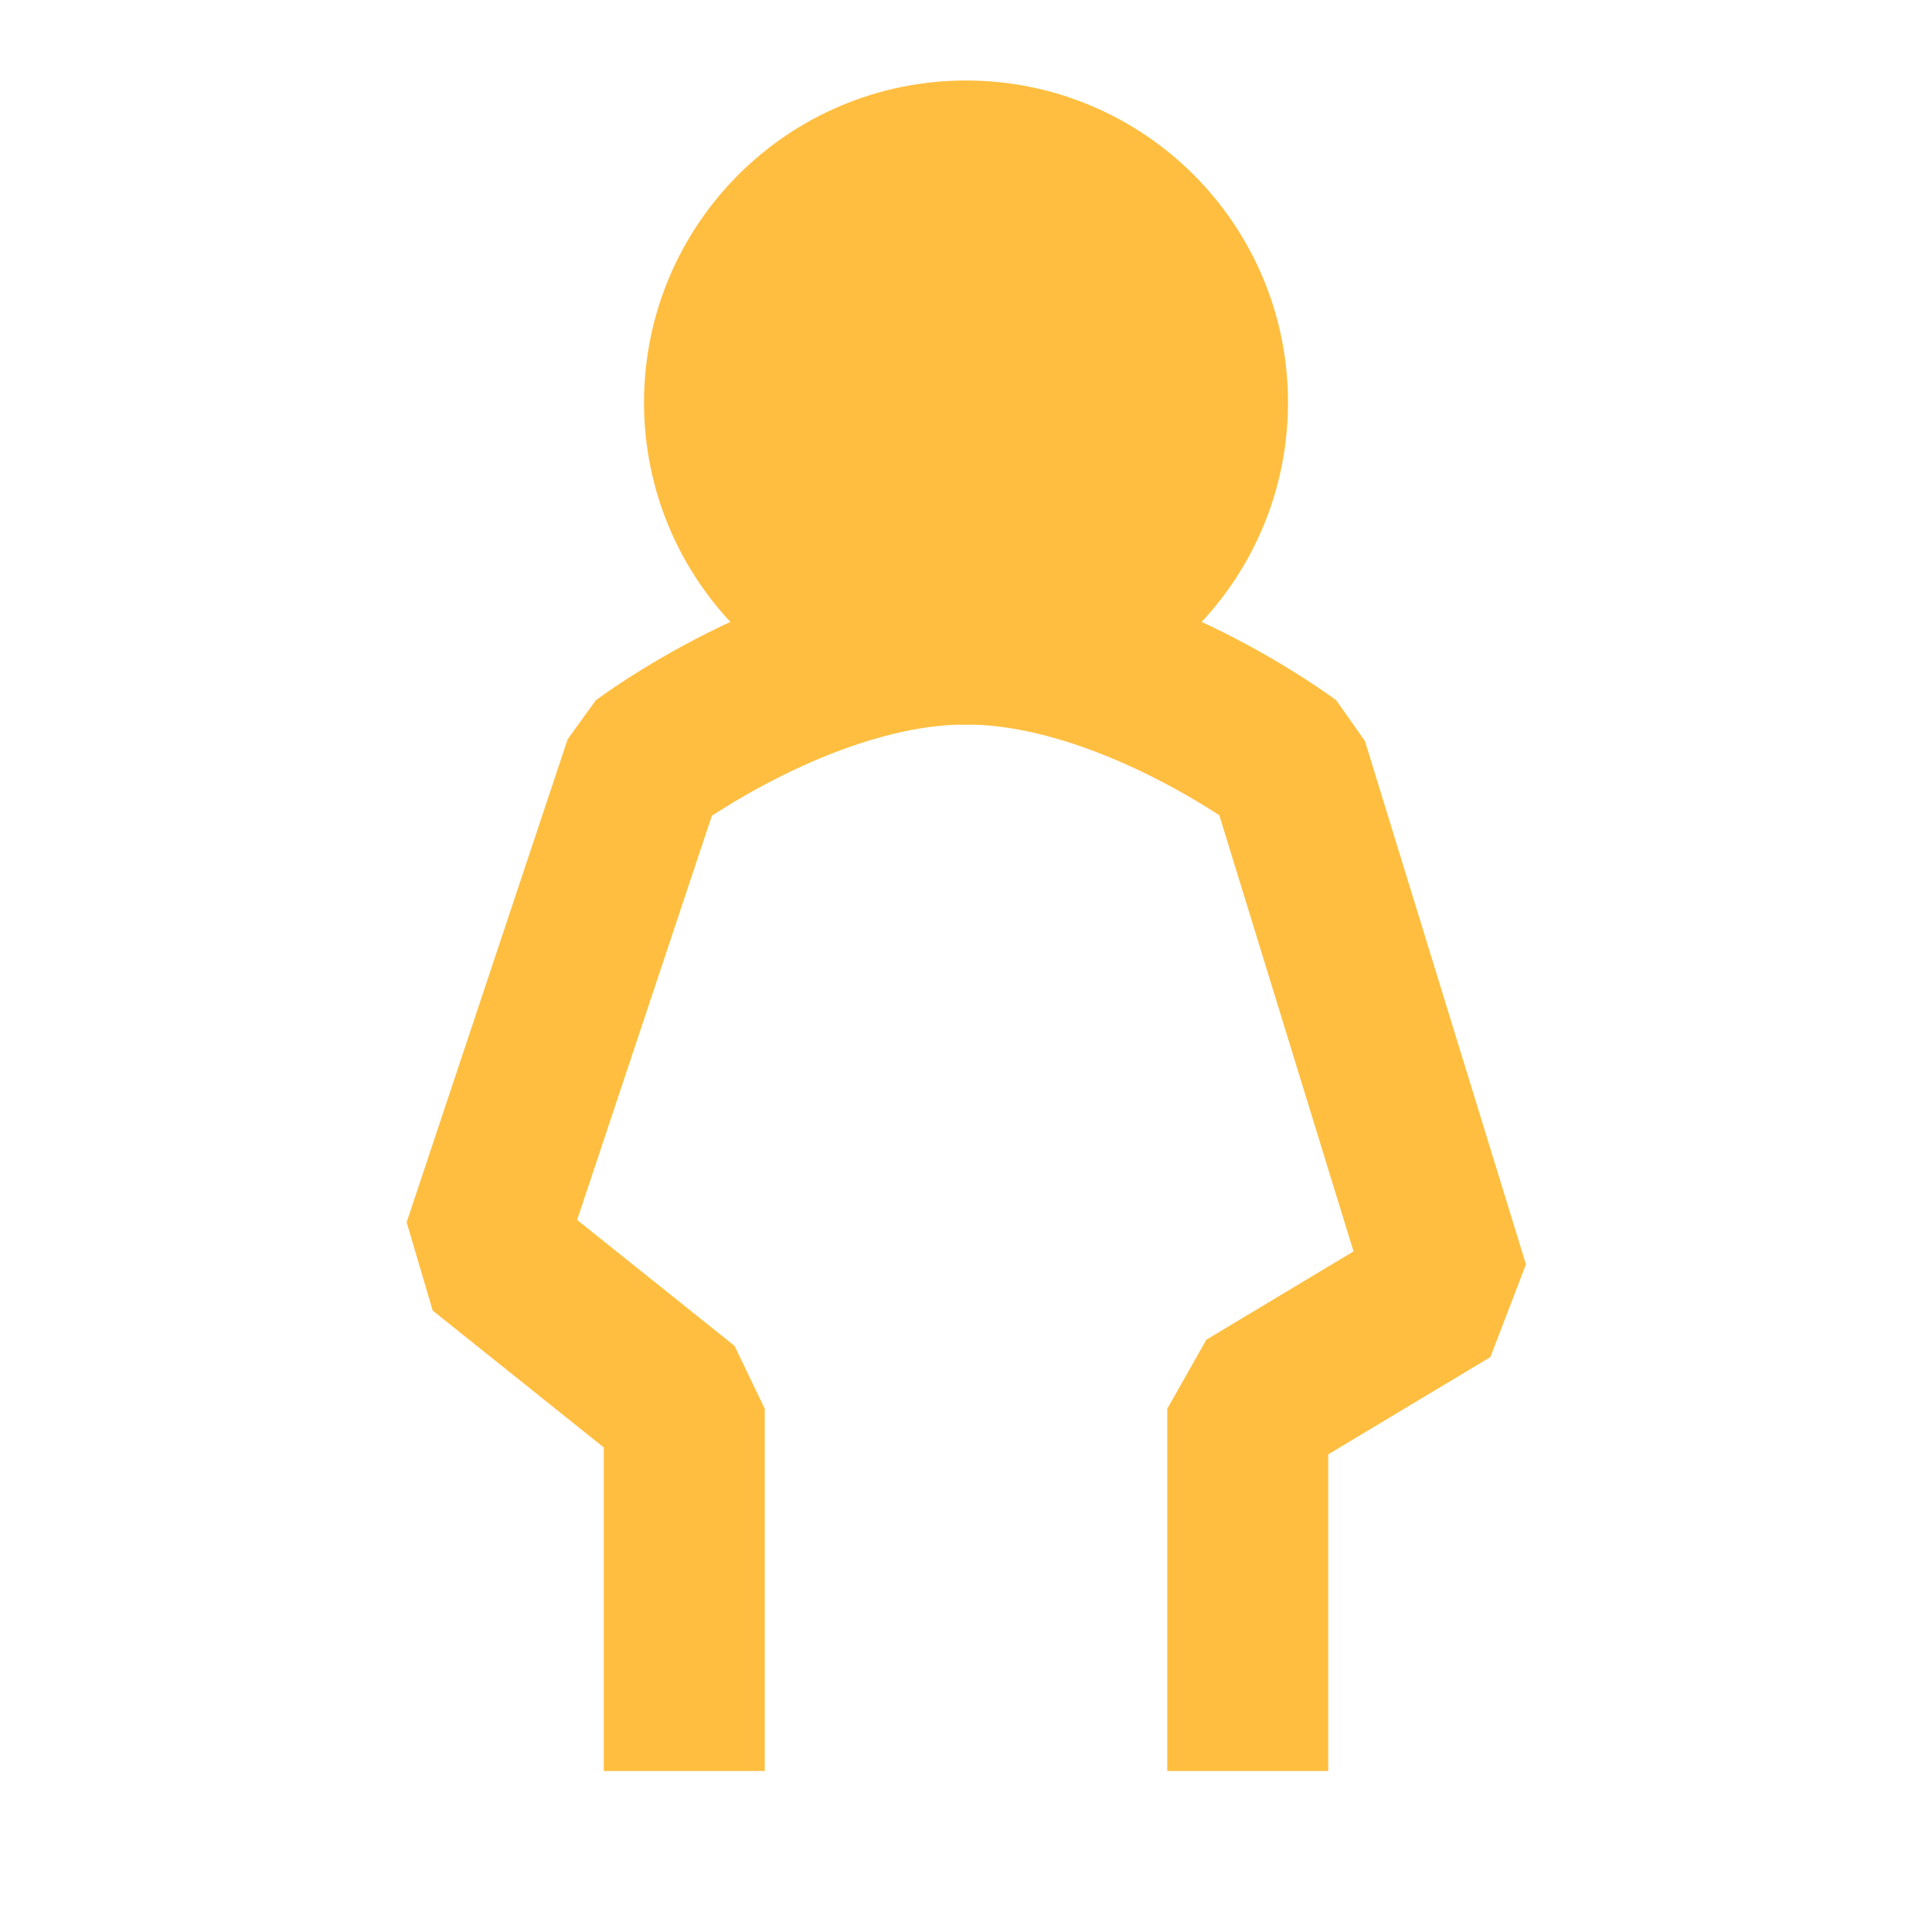 <?xml version="1.0" encoding="UTF-8"?><svg width="24" height="24" viewBox="0 0 48 48" fill="none" xmlns="http://www.w3.org/2000/svg"><circle cx="24" cy="10" r="6" fill="#ffbe40" stroke="#ffbe40" stroke-width="4" stroke-linecap="butt" stroke-linejoin="bevel"/><path d="M31 44V35L36 32L32 19C32 19 28 16 24 16C20 16 16 19 16 19L12 31L17 35V44" stroke="#ffbe40" stroke-width="4" stroke-linecap="butt" stroke-linejoin="bevel"/></svg>